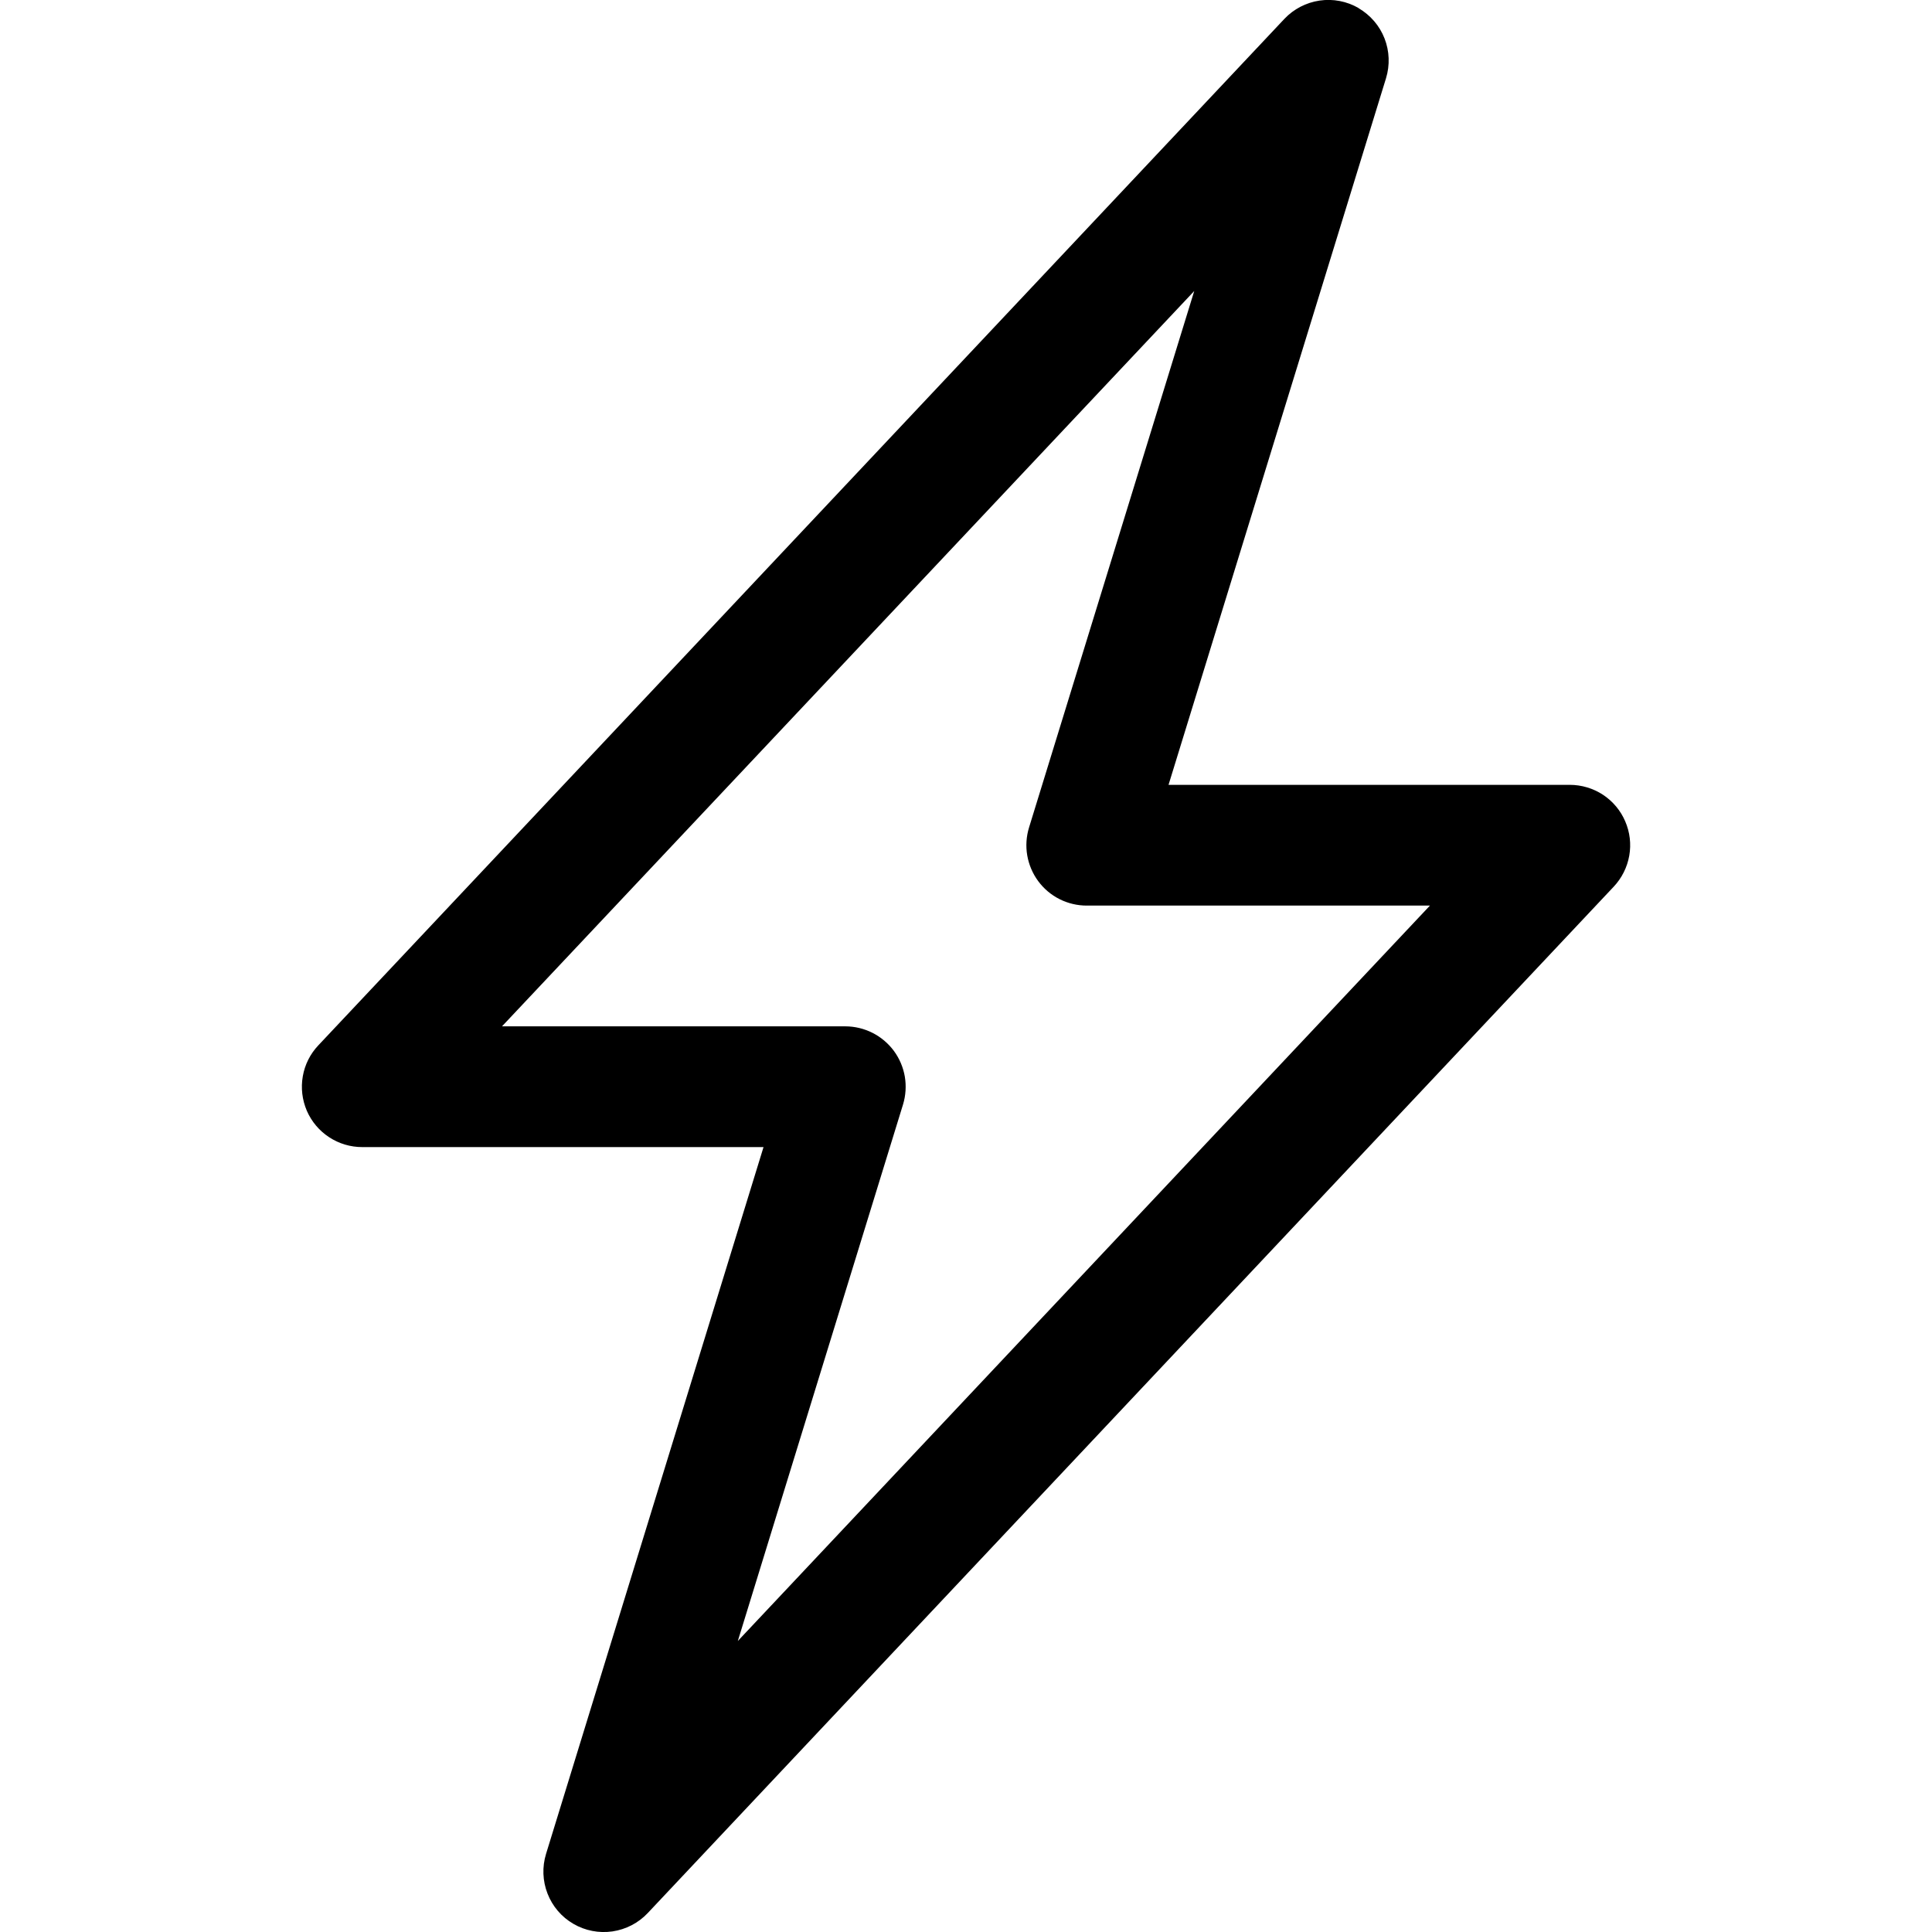 <svg width="30" height="30" viewBox="0 0 30 30" fill="none" xmlns="http://www.w3.org/2000/svg">
<g clip-path="url(#clip0_47_183)">
<path fill-rule="evenodd" clip-rule="evenodd" d="M21.096 0.127C21.279 0.234 21.422 0.399 21.499 0.597C21.576 0.794 21.584 1.012 21.522 1.215L18.145 12.187H24.375C24.558 12.187 24.738 12.241 24.891 12.341C25.044 12.442 25.164 12.585 25.236 12.753C25.309 12.921 25.331 13.107 25.299 13.287C25.267 13.468 25.183 13.635 25.058 13.768L10.058 29.706C9.913 29.86 9.72 29.96 9.51 29.991C9.3 30.021 9.086 29.98 8.903 29.873C8.72 29.767 8.579 29.602 8.502 29.404C8.425 29.207 8.417 28.989 8.479 28.787L11.856 17.812H5.625C5.442 17.812 5.263 17.759 5.11 17.658C4.957 17.558 4.837 17.415 4.764 17.247C4.692 17.078 4.67 16.893 4.702 16.712C4.733 16.532 4.817 16.365 4.943 16.232L19.943 0.294C20.088 0.14 20.281 0.04 20.49 0.009C20.699 -0.022 20.913 0.019 21.096 0.125V0.127ZM7.795 15.937H13.125C13.272 15.937 13.417 15.972 13.548 16.038C13.679 16.104 13.792 16.2 13.88 16.318C13.967 16.436 14.025 16.573 14.05 16.717C14.074 16.862 14.065 17.01 14.022 17.151L11.457 25.481L22.204 14.062H16.875C16.729 14.062 16.584 14.028 16.453 13.962C16.322 13.896 16.208 13.8 16.121 13.682C16.034 13.564 15.976 13.427 15.951 13.283C15.926 13.138 15.936 12.989 15.979 12.849L18.544 4.519L7.795 15.937Z" fill="black"/>
</g>
<defs>
<clipPath id="clip0_47_183">
<rect width="30" height="30" fill="white"/>
</clipPath>
</defs>
</svg>
